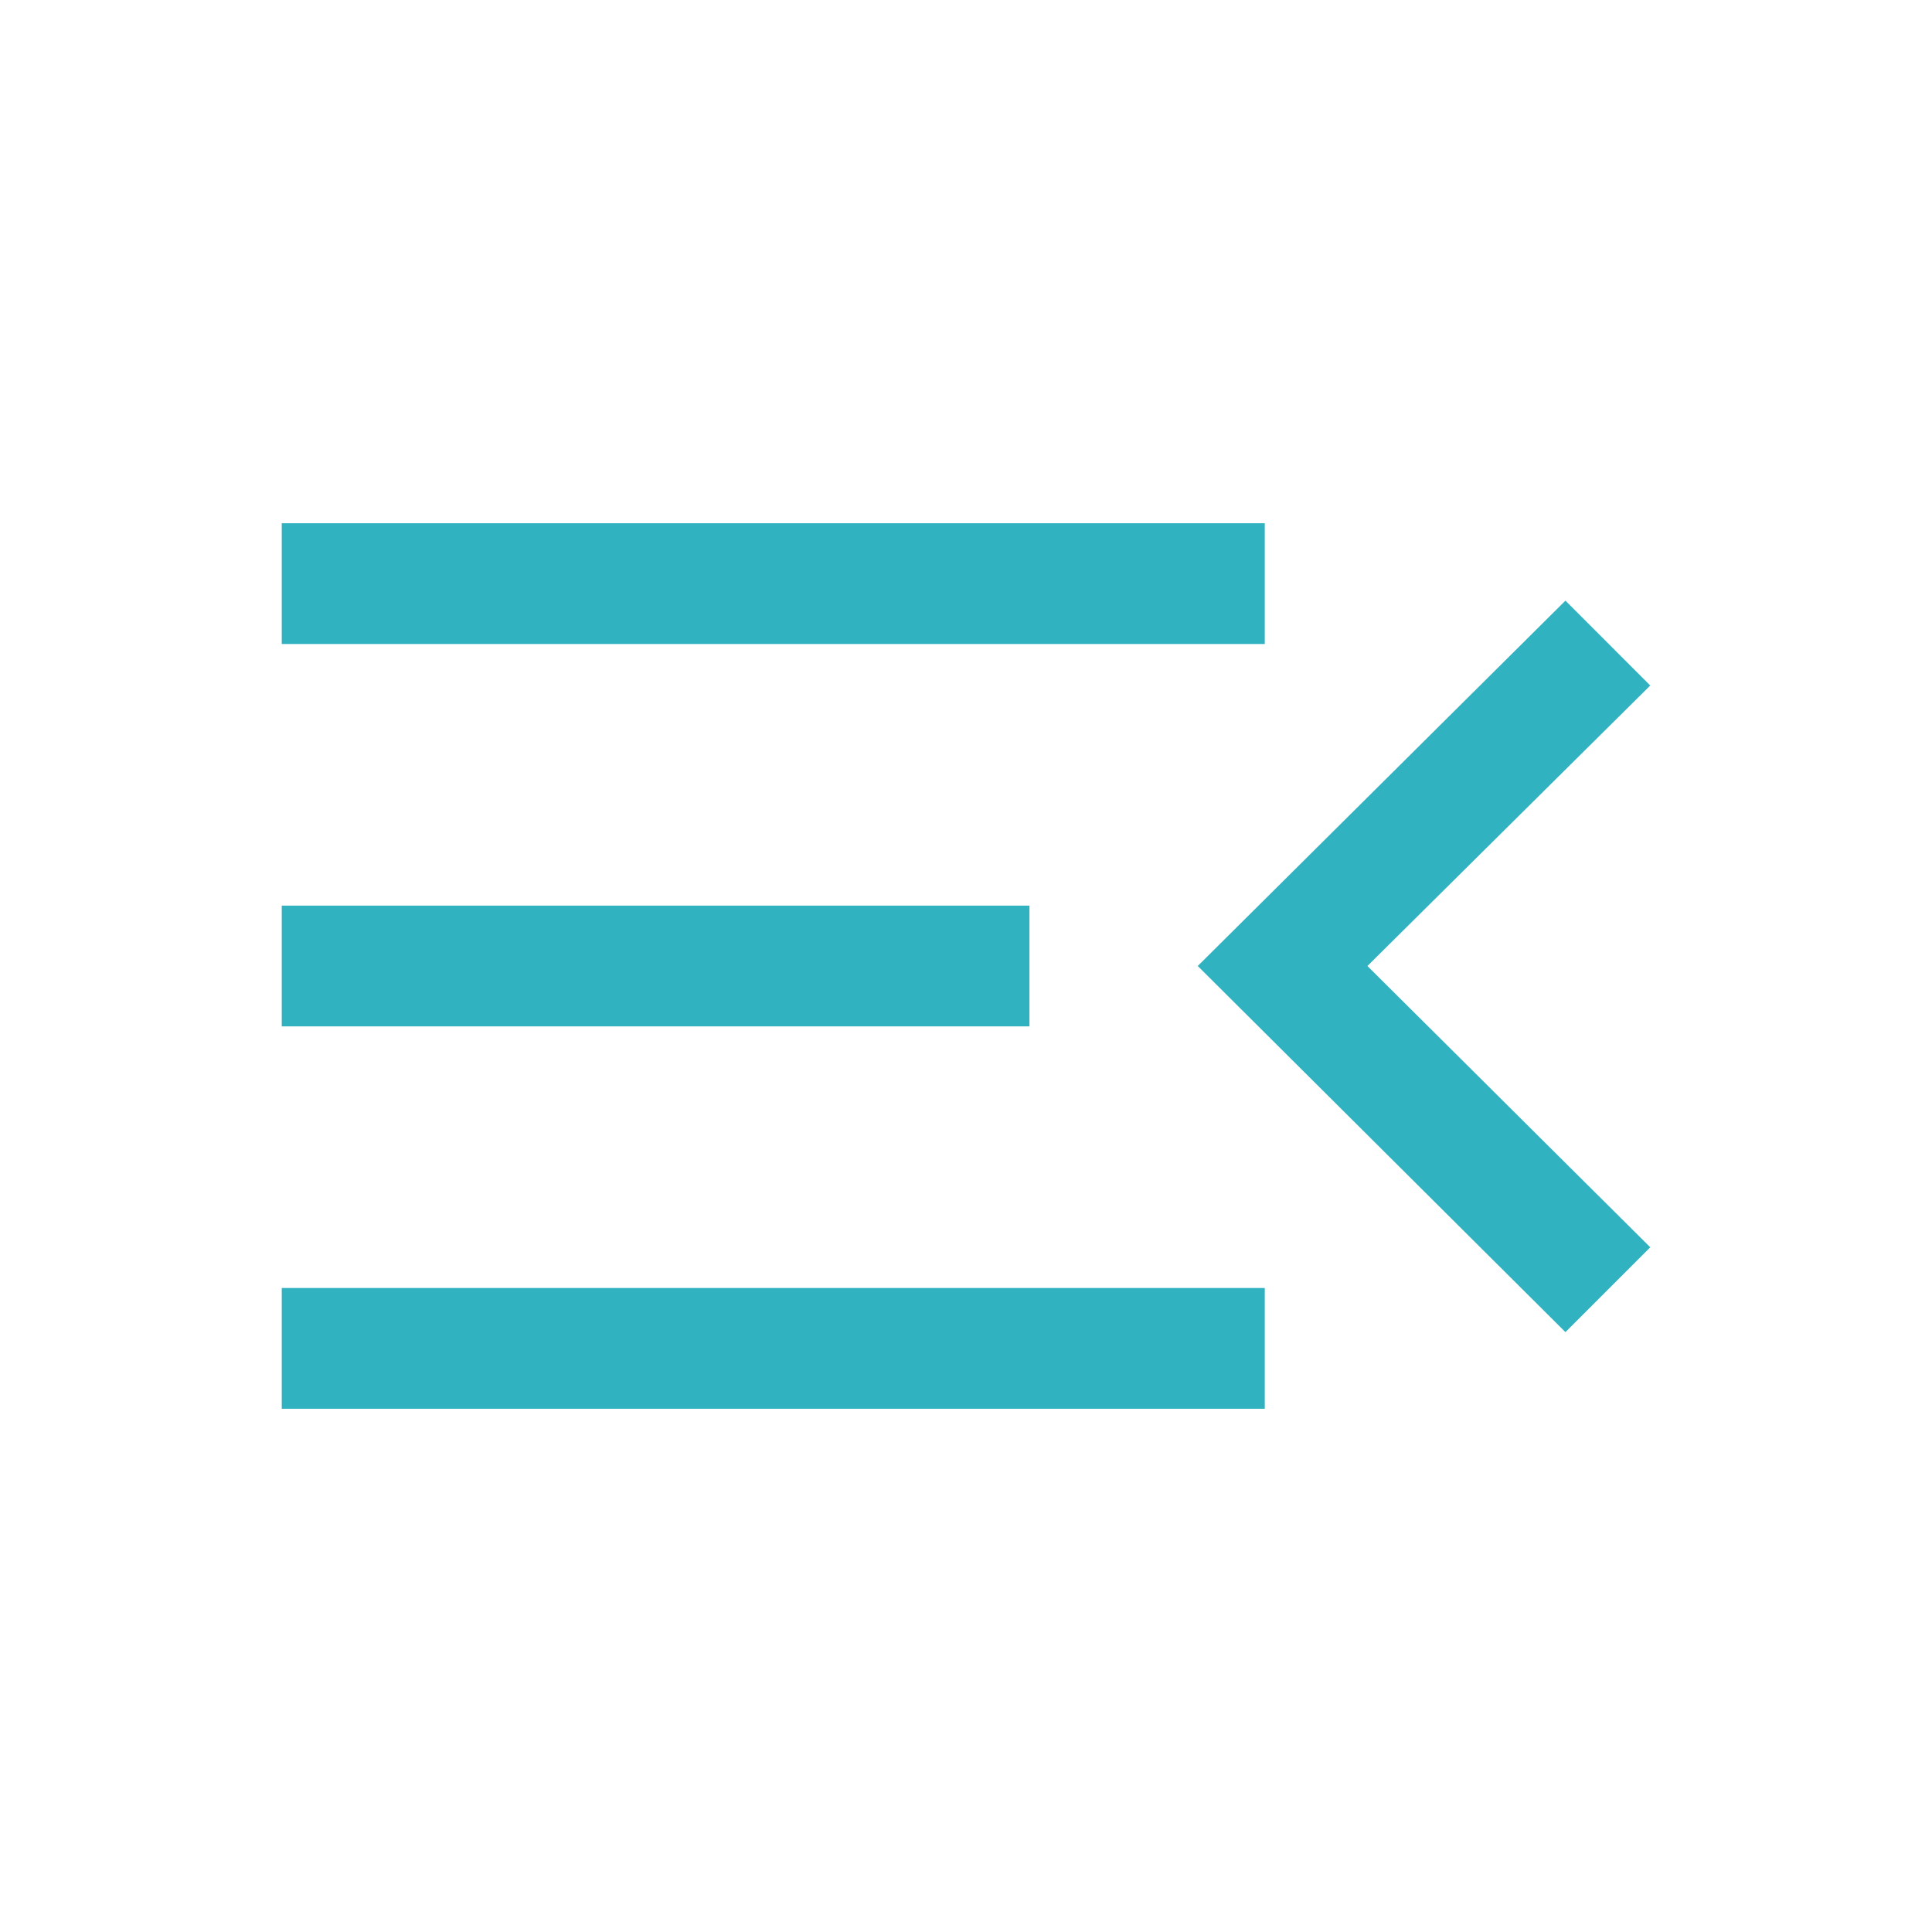 <svg xmlns="http://www.w3.org/2000/svg" height="24px" viewBox="0 -960 960 960" width="24px" fill="#31B2C0"><path d="M140-260v-60h488.46v60H140Zm637.85-38.08L595.15-480l182.7-181.54L820-619.38 679.46-480 820-340.23l-42.15 42.15ZM140-450v-60h371.54v60H140Zm0-190v-60h488.46v60H140Z"/></svg>